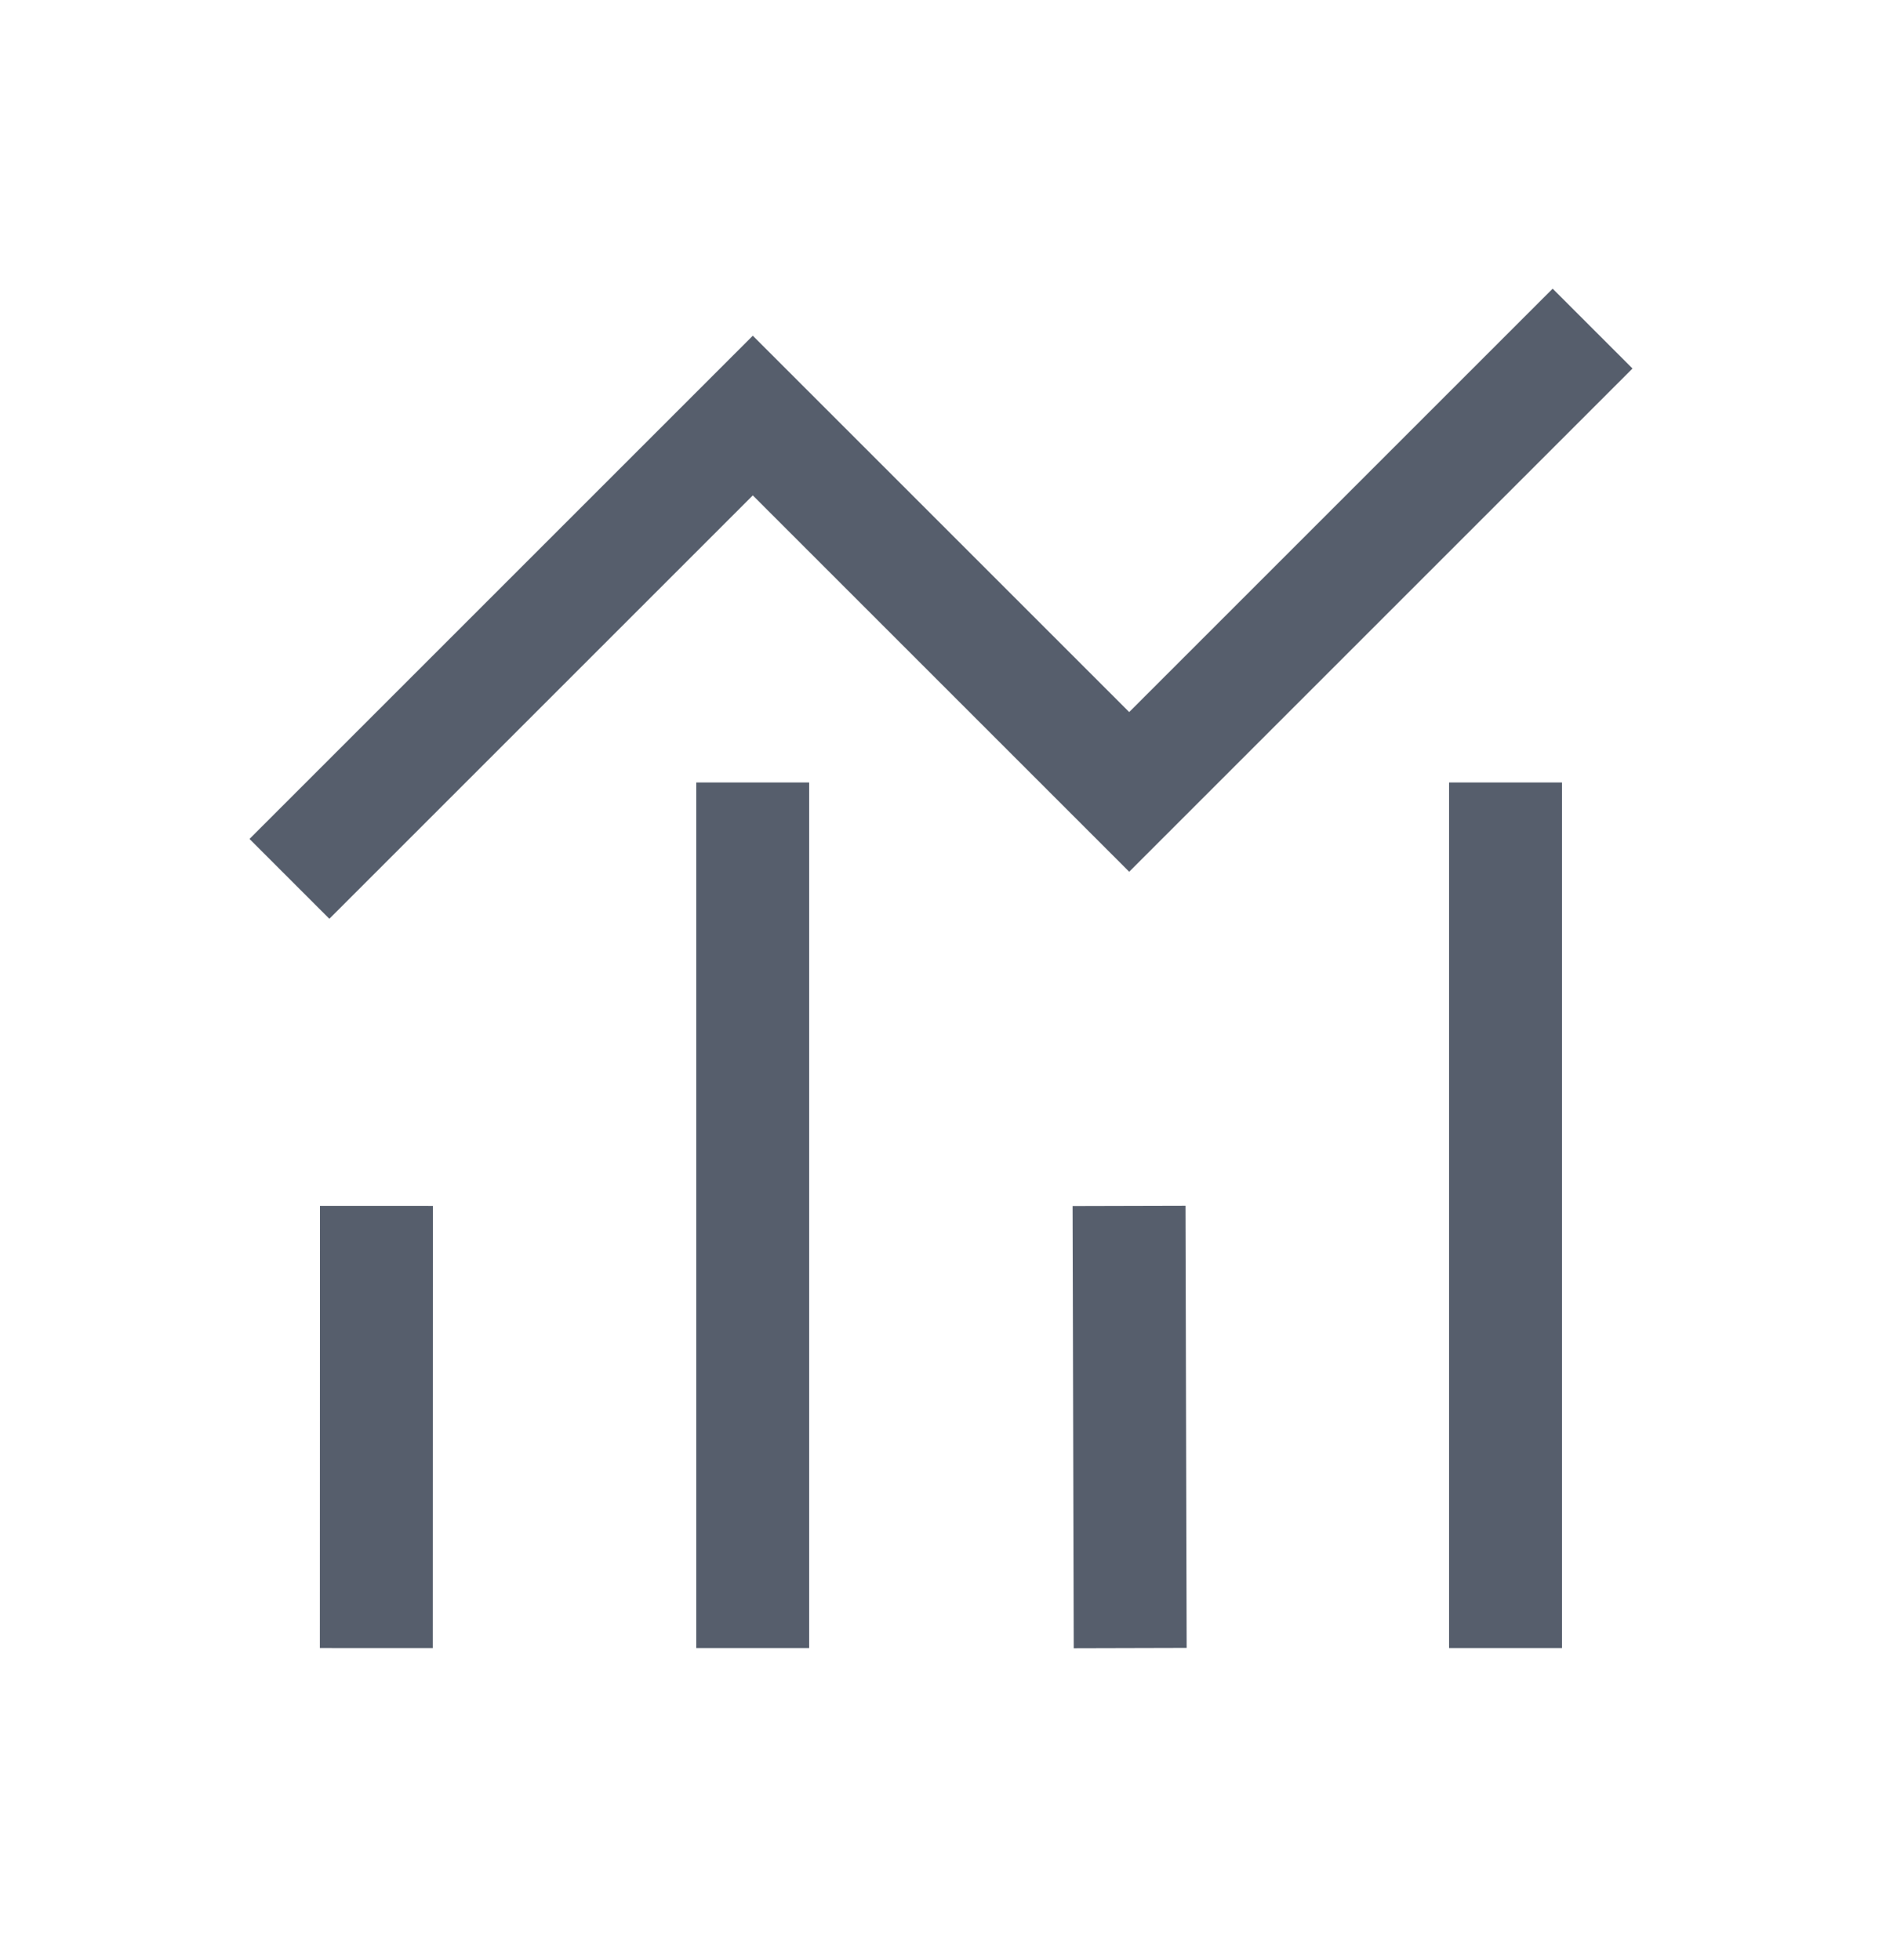<svg width="24" height="25" viewBox="0 0 24 25" fill="none" xmlns="http://www.w3.org/2000/svg">
<path d="M4.799 20.3L4.8 16.1" stroke="#565E6C" stroke-width="1.44" stroke-miterlimit="10" stroke-linecap="square"/>
<path d="M9.599 10.7L9.599 20.3" stroke="#565E6C" stroke-width="1.44" stroke-miterlimit="10" stroke-linecap="square"/>
<path d="M14.411 20.3L14.4 16.1" stroke="#565E6C" stroke-width="1.44" stroke-miterlimit="10" stroke-linecap="square"/>
<path d="M19.199 10.7L19.199 20.3" stroke="#565E6C" stroke-width="1.44" stroke-miterlimit="10" stroke-linecap="square"/>
<path d="M4.2 10.7L9.6 5.3L14.4 10.1L19.8 4.7" stroke="#565E6C" stroke-width="1.44" stroke-miterlimit="10" stroke-linecap="square"/>
</svg>
